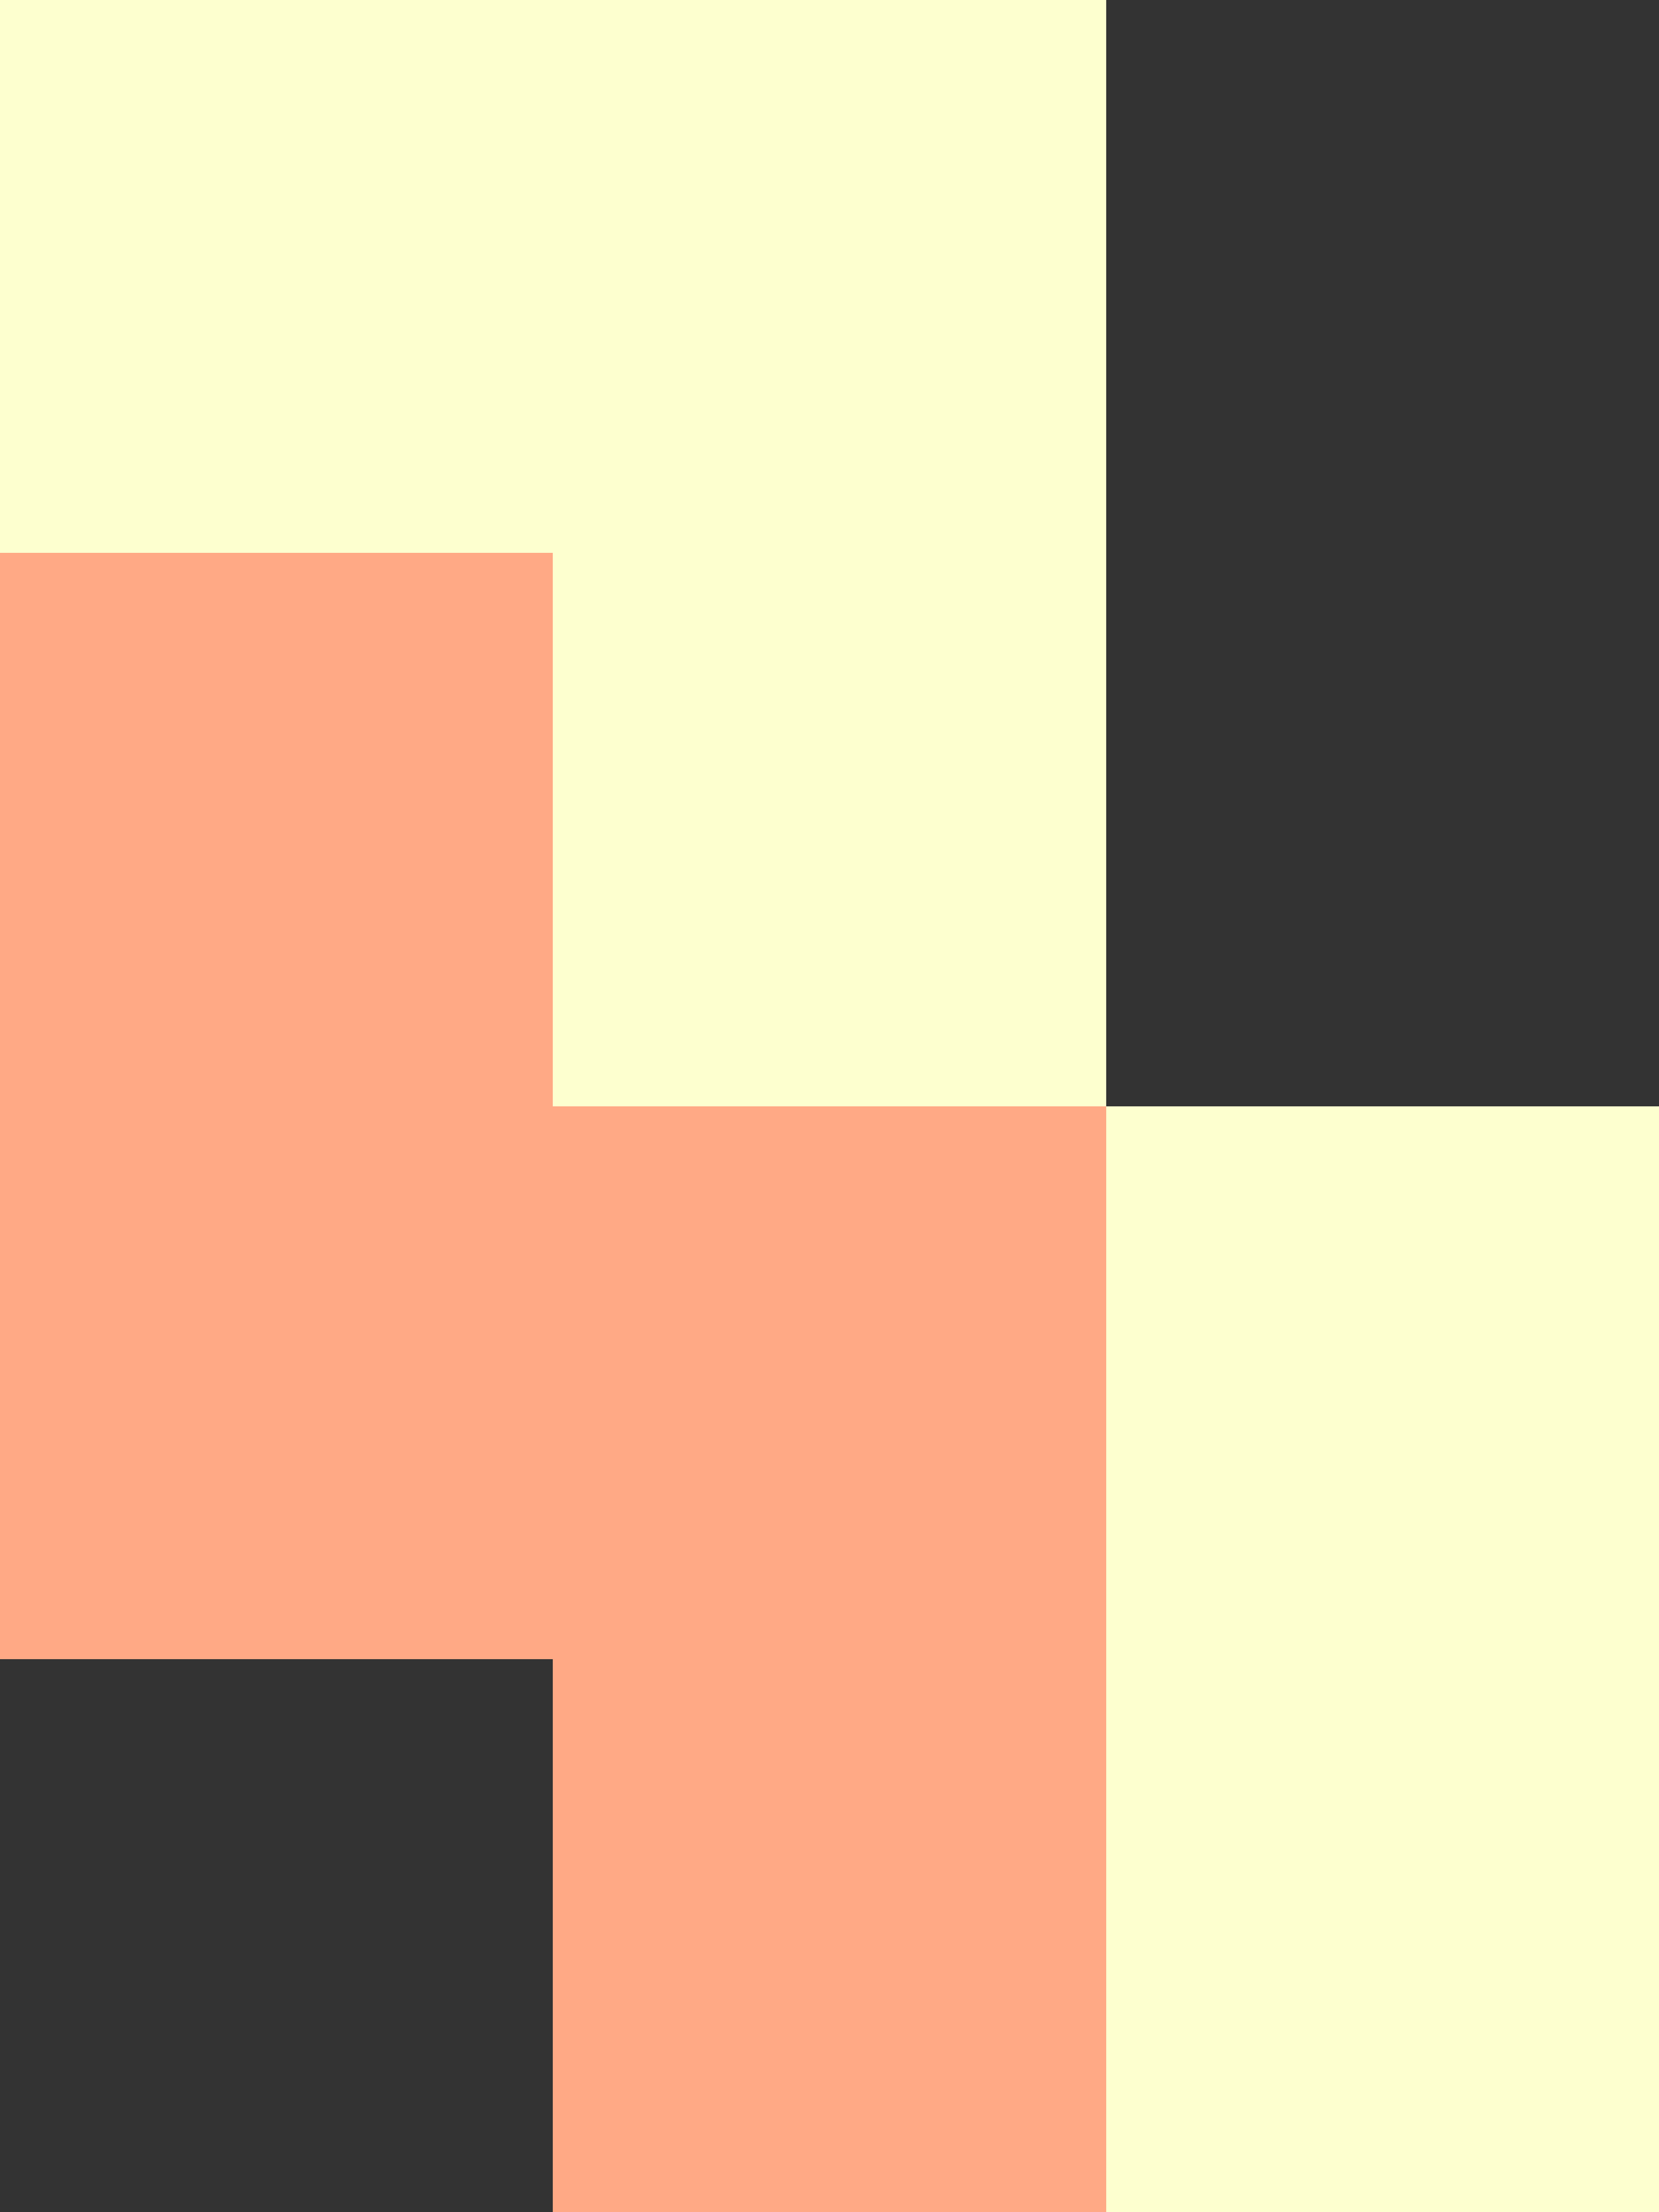 <?xml version="1.0" encoding="UTF-8"?>
<svg id="Layer_2" data-name="Layer 2" xmlns="http://www.w3.org/2000/svg" viewBox="0 0 3 4">
  <rect x="0" y="0" width="3" height="4" fill="#333333" stroke="none"/>
  <defs>
    <style>
      .cls-1 {
        fill: #fdffcf;
      }

      .cls-2 {
        fill: #ffa985;
      }
    </style>
  </defs>
  <g id="Layer_1-2" data-name="Layer 1" shape-rendering="crispEdges">
    <rect class="cls-1" width="1" height="1"/>
    <rect class="cls-1" x="1" width="1" height="1"/>
    <rect class="cls-2" y="1" width="1" height="1"/>
    <rect class="cls-1" x="1" y="1" width="1" height="1"/>
    <rect class="cls-2" y="2" width="1" height="1"/>
    <rect class="cls-2" x="1" y="2" width="1" height="1"/>
    <rect class="cls-1" x="2" y="2" width="1" height="1"/>
    <rect class="cls-2" x="1" y="3" width="1" height="1"/>
    <rect class="cls-1" x="2" y="3" width="1" height="1"/>
  </g>
</svg>